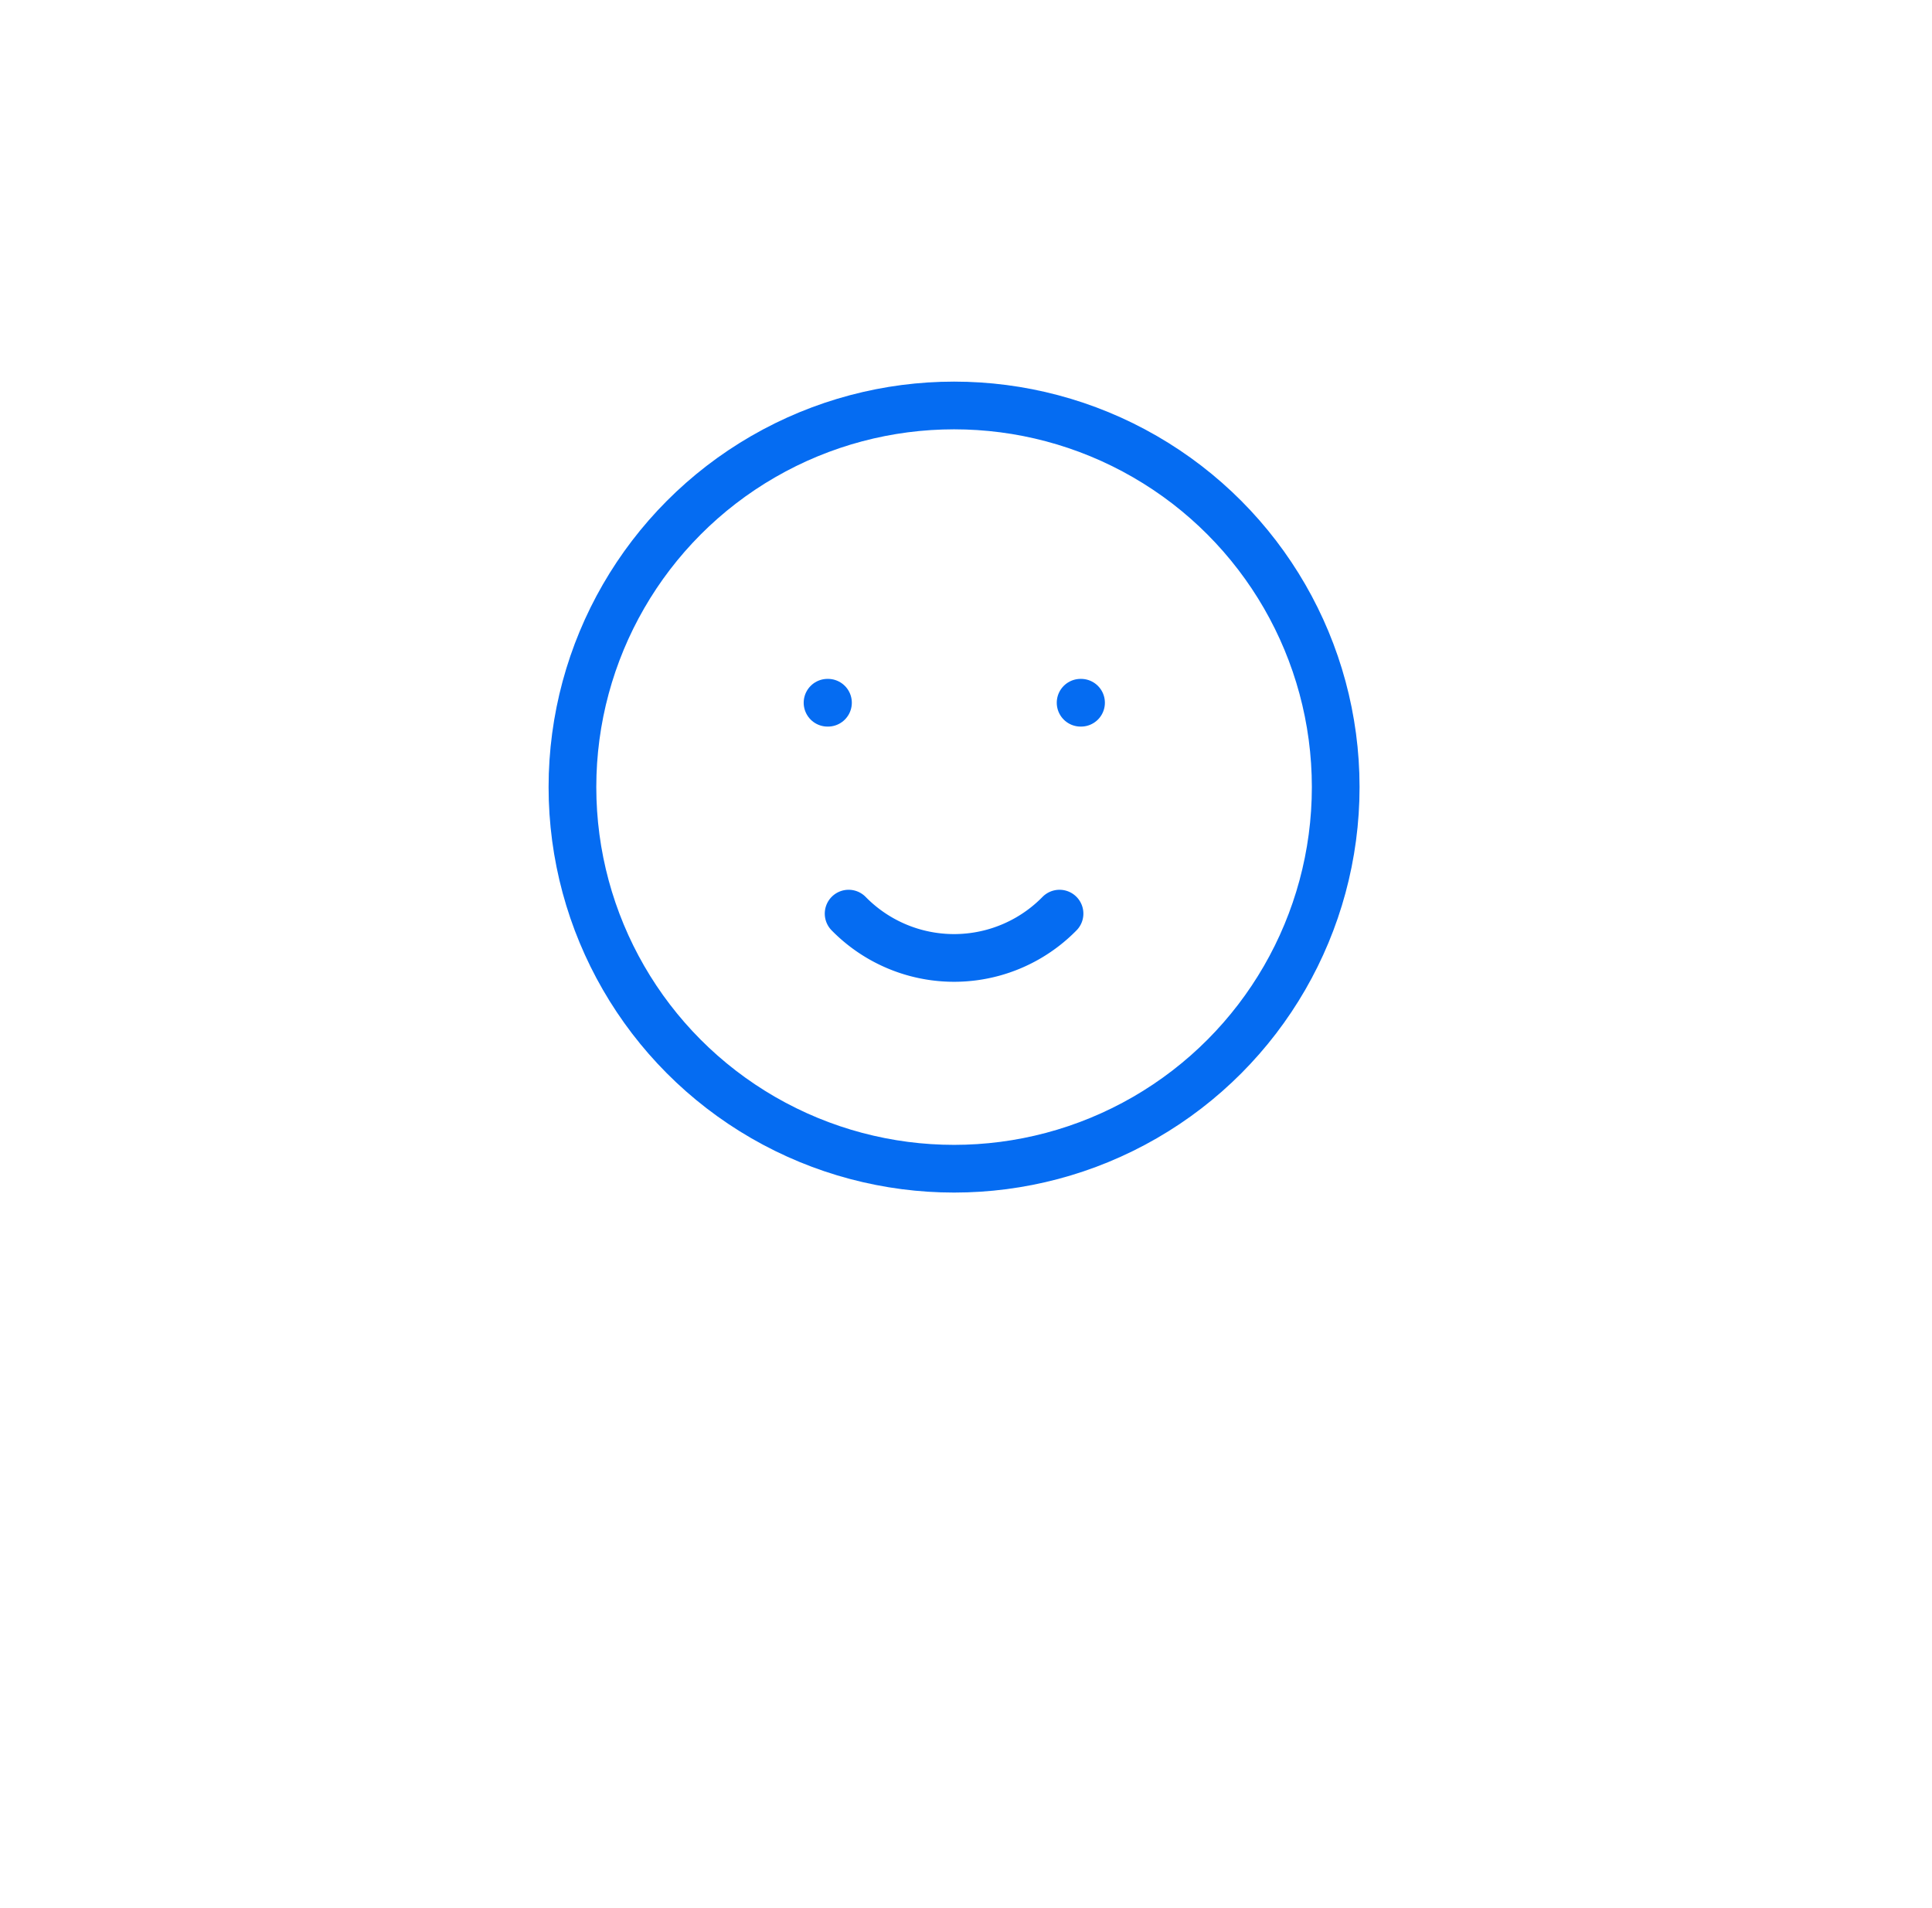 <svg xmlns="http://www.w3.org/2000/svg" xmlns:xlink="http://www.w3.org/1999/xlink" width="81" height="80" viewBox="0 0 81 80">
  <defs>
    <filter id="União_2" x="0" y="0" width="81" height="80" filterUnits="userSpaceOnUse">
      <feOffset dy="3" input="SourceAlpha"/>
      <feGaussianBlur stdDeviation="3" result="blur"/>
      <feFlood flood-opacity="0.161"/>
      <feComposite operator="in" in2="blur"/>
      <feComposite in="SourceGraphic"/>
    </filter>
  </defs>
  <g id="Grupo_10125" data-name="Grupo 10125" transform="translate(-1175 -267)">
    <g transform="matrix(1, 0, 0, 1, 1175, 267)" filter="url(#União_2)">
      <path id="União_2-2" data-name="União 2" d="M26.039,52.792H15a15,15,0,0,1-15-15V15A15,15,0,0,1,15,0H48A15,15,0,0,1,63,15V37.792a15,15,0,0,1-15,15H36.961L31.5,62Z" transform="translate(9 6)" fill="#fff"/>
    </g>
    <g id="Grupo_10113" data-name="Grupo 10113" transform="translate(1193.779 278.779)">
      <path id="Caminho_4579" data-name="Caminho 4579" d="M0,0H42.442V42.442H0Z" fill="none"/>
      <circle id="Elipse_47" data-name="Elipse 47" cx="16" cy="16" r="16" transform="translate(5.221 5.221)" fill="none" stroke="#056cf2" stroke-linecap="round" stroke-linejoin="round" stroke-width="2"/>
      <line id="Linha_14" data-name="Linha 14" x2="0.018" transform="translate(15.916 17.684)" fill="none" stroke="#056cf2" stroke-linecap="round" stroke-linejoin="round" stroke-width="2"/>
      <line id="Linha_15" data-name="Linha 15" x2="0.018" transform="translate(26.526 17.684)" fill="none" stroke="#056cf2" stroke-linecap="round" stroke-linejoin="round" stroke-width="2"/>
      <path id="Caminho_4580" data-name="Caminho 4580" d="M9.5,15a6.189,6.189,0,0,0,8.842,0" transform="translate(7.3 11.526)" fill="none" stroke="#056cf2" stroke-linecap="round" stroke-linejoin="round" stroke-width="2"/>
    </g>
  </g>
</svg>
